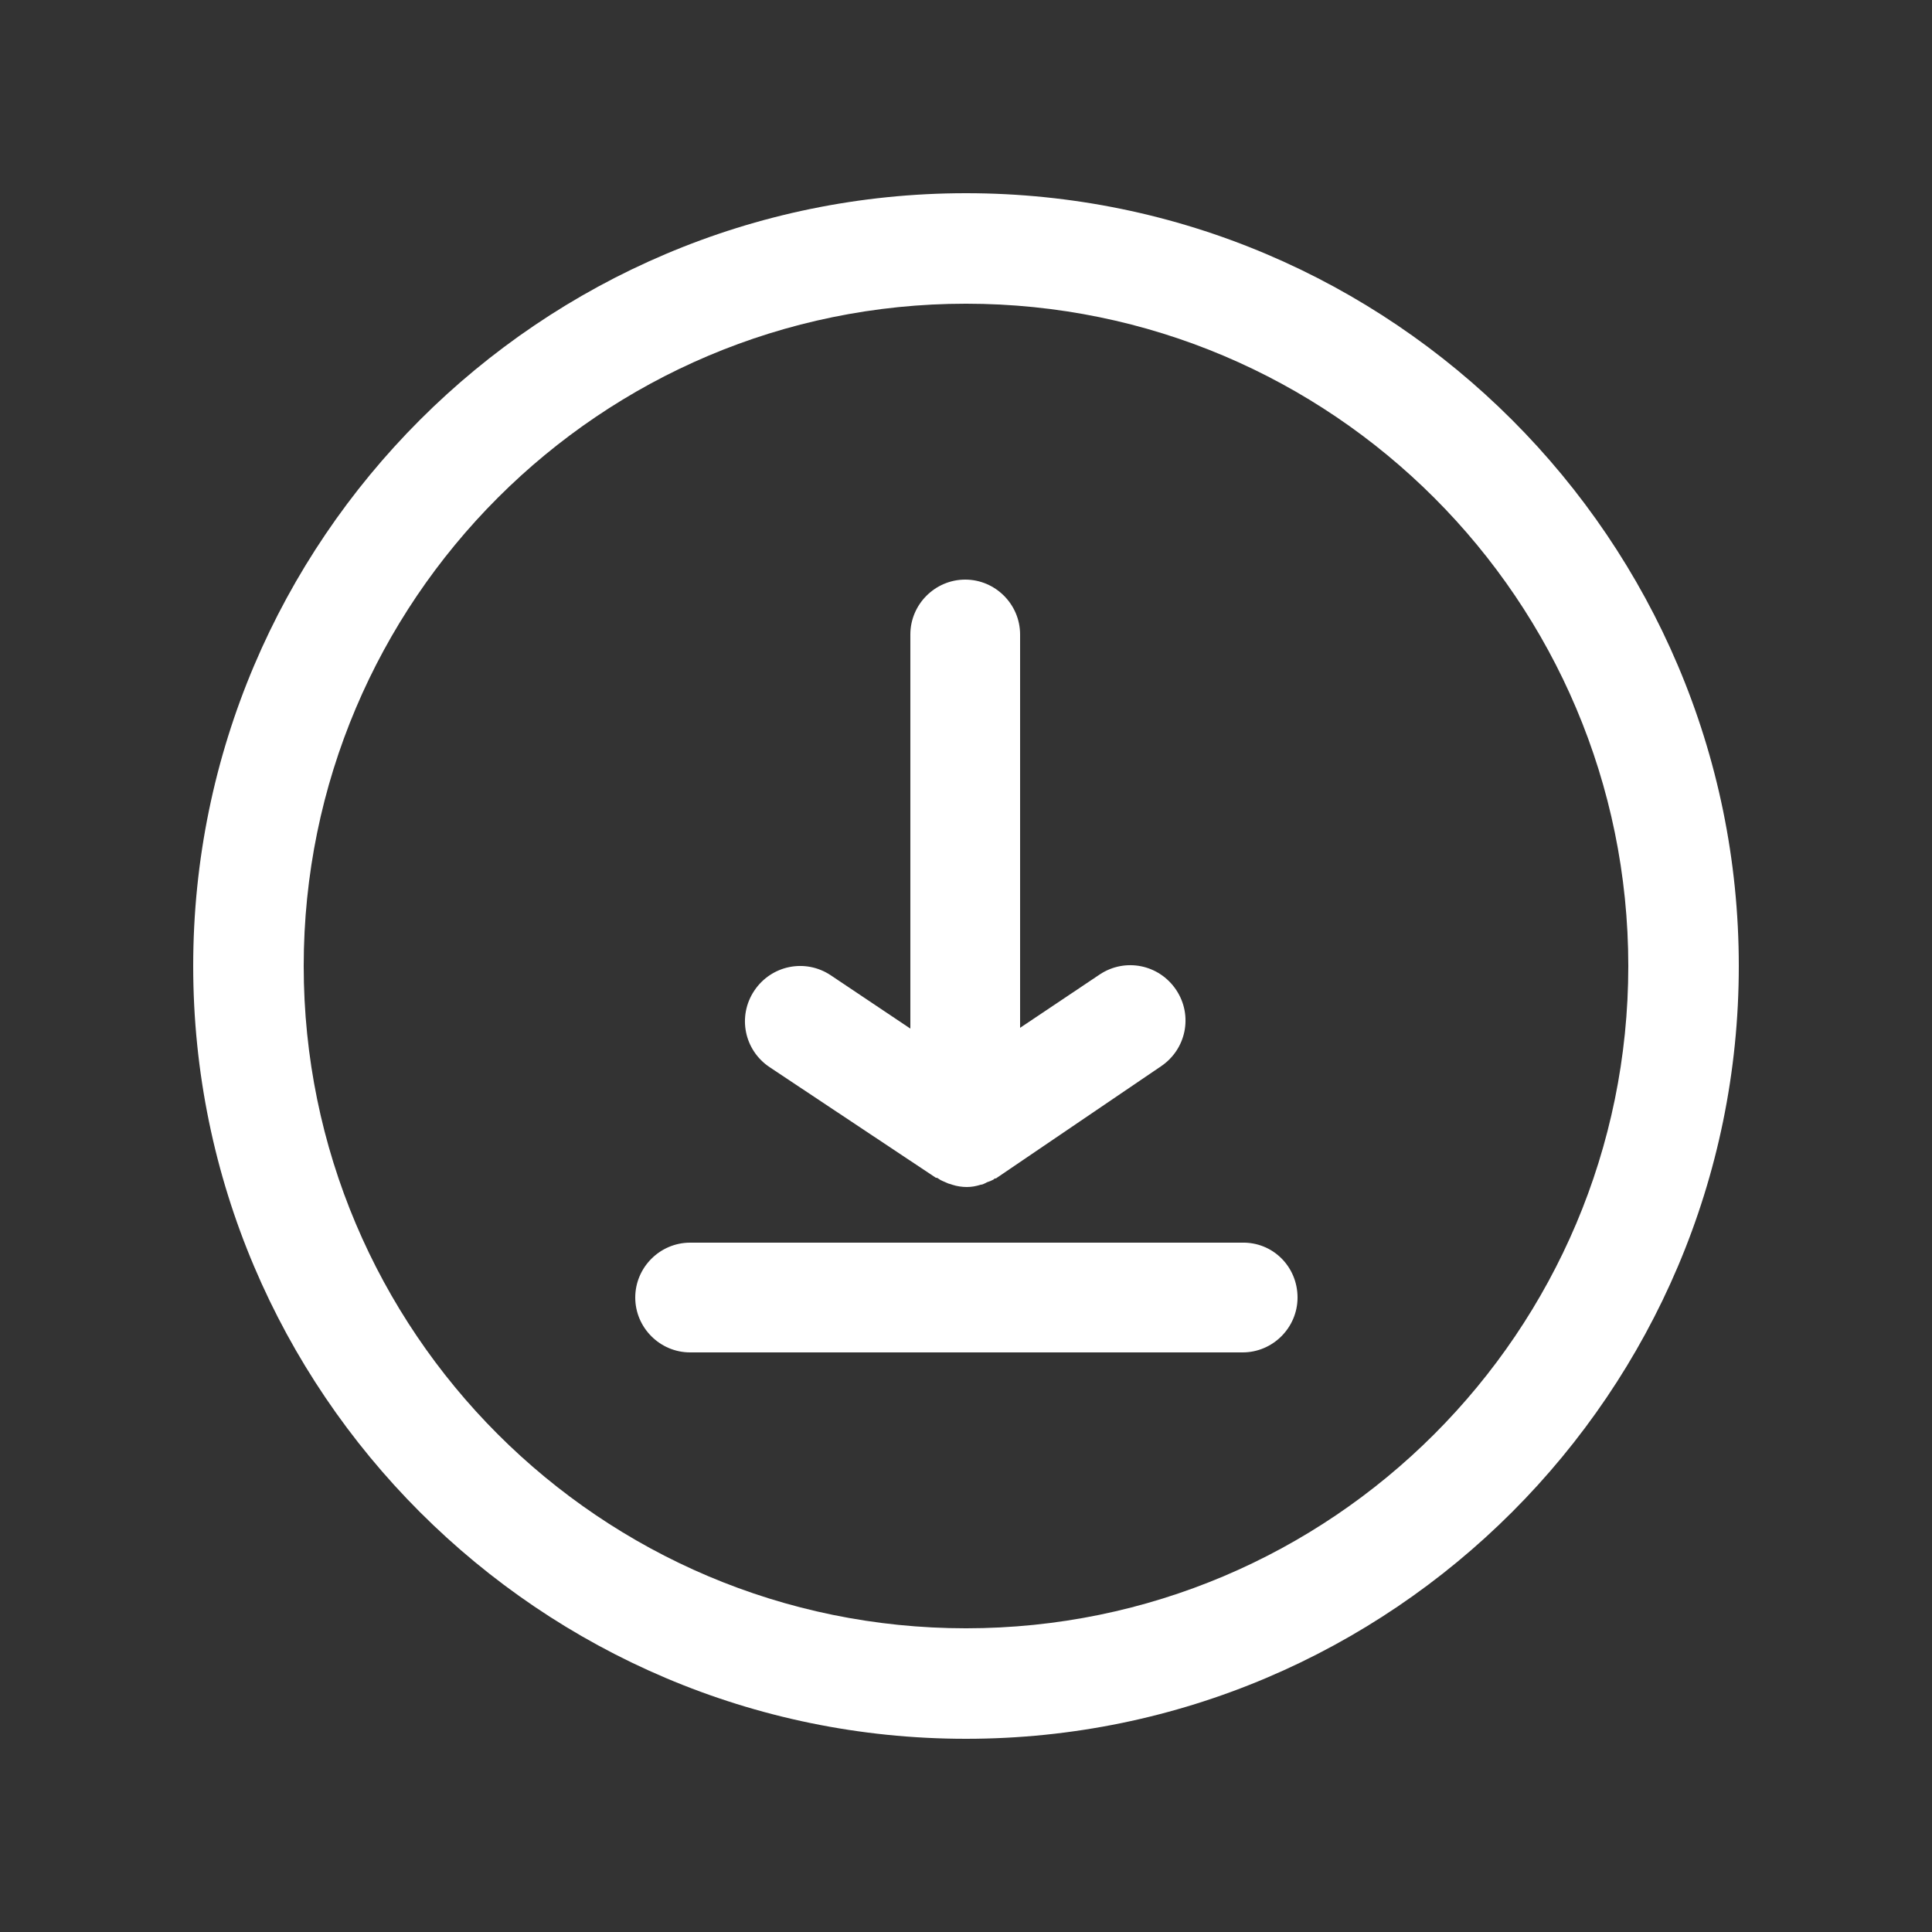 <svg xmlns="http://www.w3.org/2000/svg" xmlns:xlink="http://www.w3.org/1999/xlink" width="500" zoomAndPan="magnify" viewBox="0 0 375 375" height="500" preserveAspectRatio="xMidYMid meet" version="1.0"><rect x="0" y="0" width="375" height="375" fill="#333333" stroke="none"/><defs><clipPath id="974875ed89"><path d="M 37.5 37.5 L 337.5 37.5 L 337.5 337.5 L 37.5 337.5 Z M 37.5 37.5 " clip-rule="nonzero"/></clipPath></defs><g clip-path="url(#974875ed89)"><path fill="#ffffff" d="M 187.5 37.5 C 104.852 37.5 37.5 104.852 37.5 187.5 C 37.5 270.148 104.852 337.5 187.5 337.5 C 270.148 337.5 337.5 270.148 337.5 187.5 C 337.5 104.852 270.148 37.5 187.5 37.5 Z M 187.5 316.051 C 116.551 316.051 58.949 258.449 58.949 187.5 C 58.949 116.551 116.551 58.949 187.5 58.949 C 258.449 58.949 316.051 116.551 316.051 187.5 C 316.051 258.449 258.449 316.051 187.5 316.051 Z M 187.5 316.051 " fill-opacity="1" fill-rule="nonzero"/></g><path fill="#ffffff" d="M 149.398 207.148 C 144.449 203.852 143.102 197.25 146.398 192.301 C 149.699 187.352 156.301 186 161.25 189.301 L 176.699 199.648 L 176.699 123.148 C 176.699 117.301 181.5 112.5 187.352 112.5 C 193.199 112.5 198 117.301 198 123.148 L 198 199.5 L 213.449 189.148 C 218.398 185.852 225 187.199 228.301 192.148 C 231.602 197.102 230.25 203.699 225.301 207 L 193.5 228.602 C 193.352 228.75 193.199 228.75 193.051 228.75 C 192.898 228.898 192.75 229.051 192.602 229.051 C 192.148 229.352 191.699 229.352 191.25 229.648 C 190.949 229.801 190.648 229.949 190.352 229.949 C 189.449 230.25 188.551 230.398 187.648 230.398 C 186.75 230.398 185.699 230.25 184.801 229.949 C 184.5 229.801 184.199 229.801 183.898 229.648 C 183.301 229.352 182.699 229.199 182.102 228.75 C 181.949 228.602 181.801 228.602 181.648 228.602 Z M 149.398 207.148 " fill-opacity="1" fill-rule="nonzero"/><path fill="#ffffff" d="M 251.852 251.852 C 251.852 257.699 247.051 262.5 241.199 262.5 L 133.949 262.5 C 128.102 262.5 123.301 257.699 123.301 251.852 C 123.301 246 128.102 241.199 133.949 241.199 L 241.051 241.199 C 247.051 241.051 251.852 245.852 251.852 251.852 Z M 251.852 251.852 " fill-opacity="1" fill-rule="nonzero"/></svg>